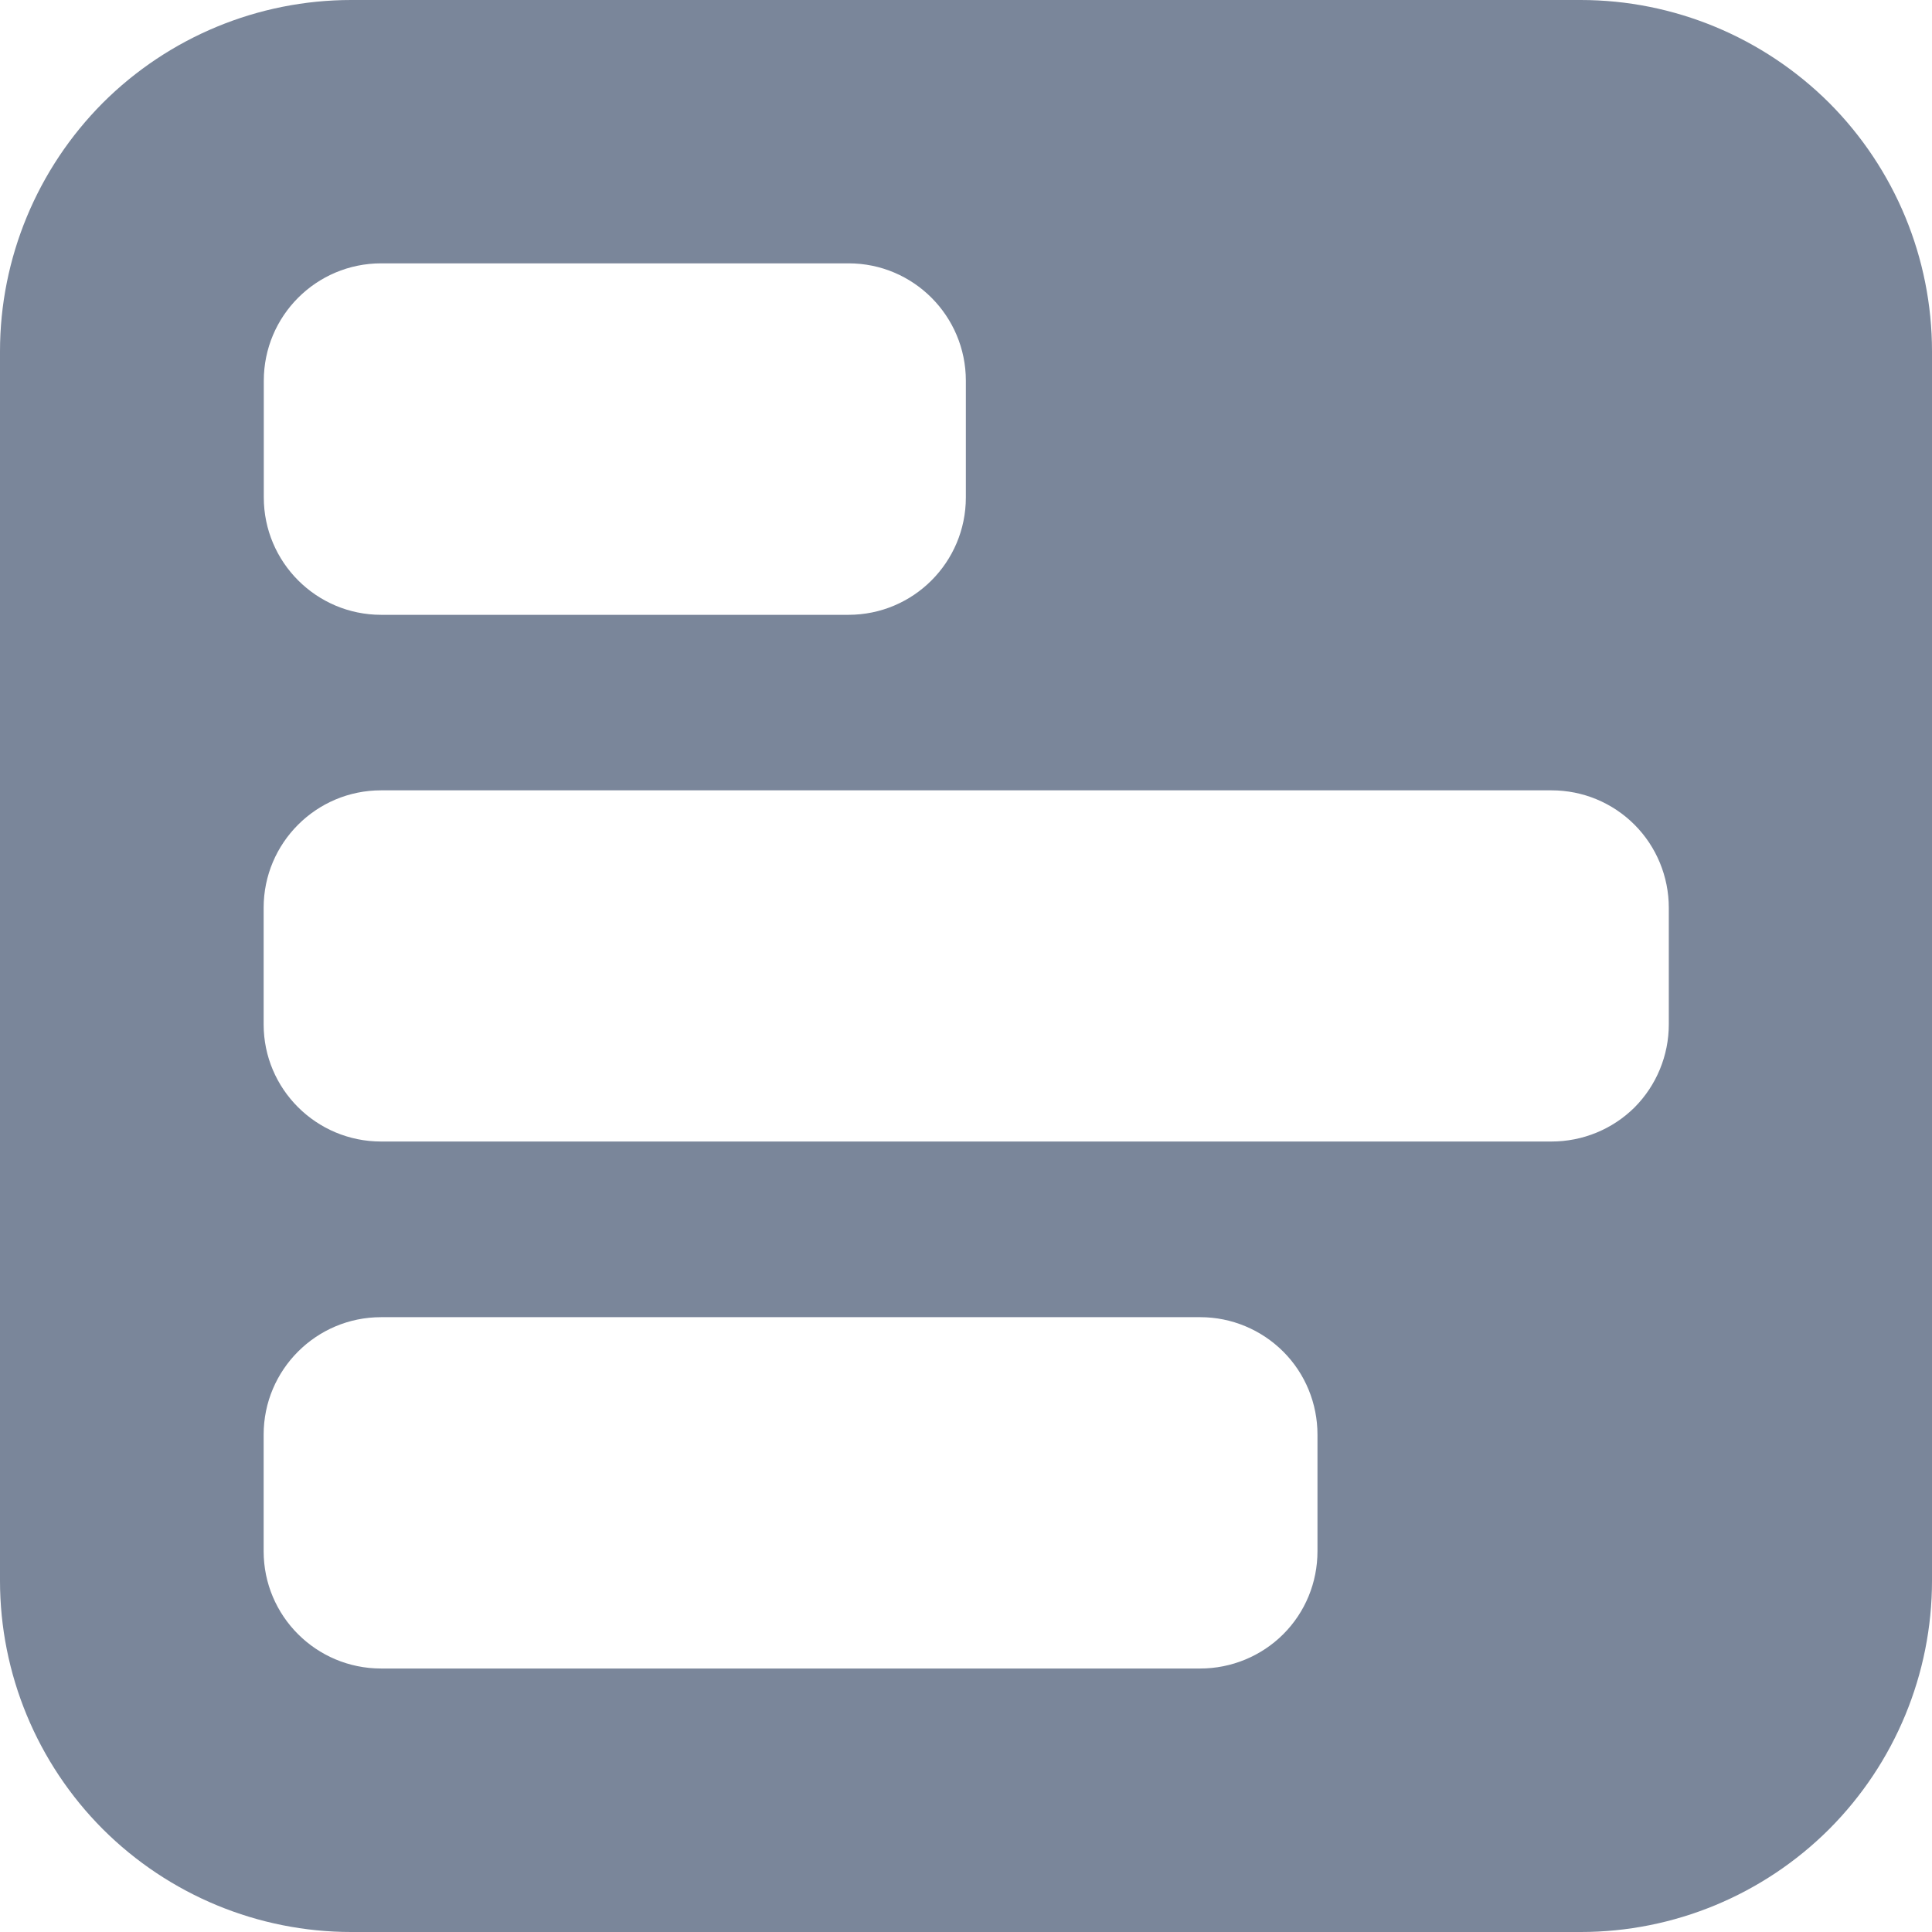 <svg xmlns="http://www.w3.org/2000/svg" width="13" height="13" viewBox="0 0 13 13">
    <path fill="#7A869A" fill-rule="evenodd" d="M10.636 0H2.364C1.737 0 1.136.249.692.692.25 1.136 0 1.737 0 2.364v8.272c0 .627.249 1.228.692 1.672.444.443 1.045.692 1.672.692h8.272c.627 0 1.228-.249 1.672-.692.443-.444.692-1.045.692-1.672V2.364c0-.627-.249-1.228-.692-1.672C11.864.25 11.263 0 10.636 0zM1.775 2.562c0-.436.353-.79.79-.79H5.71c.436 0 .789.354.789.79v.785c0 .436-.353.79-.79.79H2.565c-.436 0-.79-.354-.79-.79v-.785zm7.09 7.876c0 .21-.082.41-.23.558-.148.148-.35.231-.558.231H2.564c-.436 0-.79-.353-.79-.789v-.785c0-.436.354-.79.79-.79h5.513c.209 0 .41.084.558.232.148.148.23.349.23.558v.785zm2.364-3.545c0 .209-.083.41-.23.558-.149.148-.35.23-.559.23H2.564c-.436 0-.79-.353-.79-.788v-.785c0-.436.354-.79.79-.79h7.876c.21 0 .41.083.558.231.148.148.231.35.231.559v.785z"/>
</svg>
